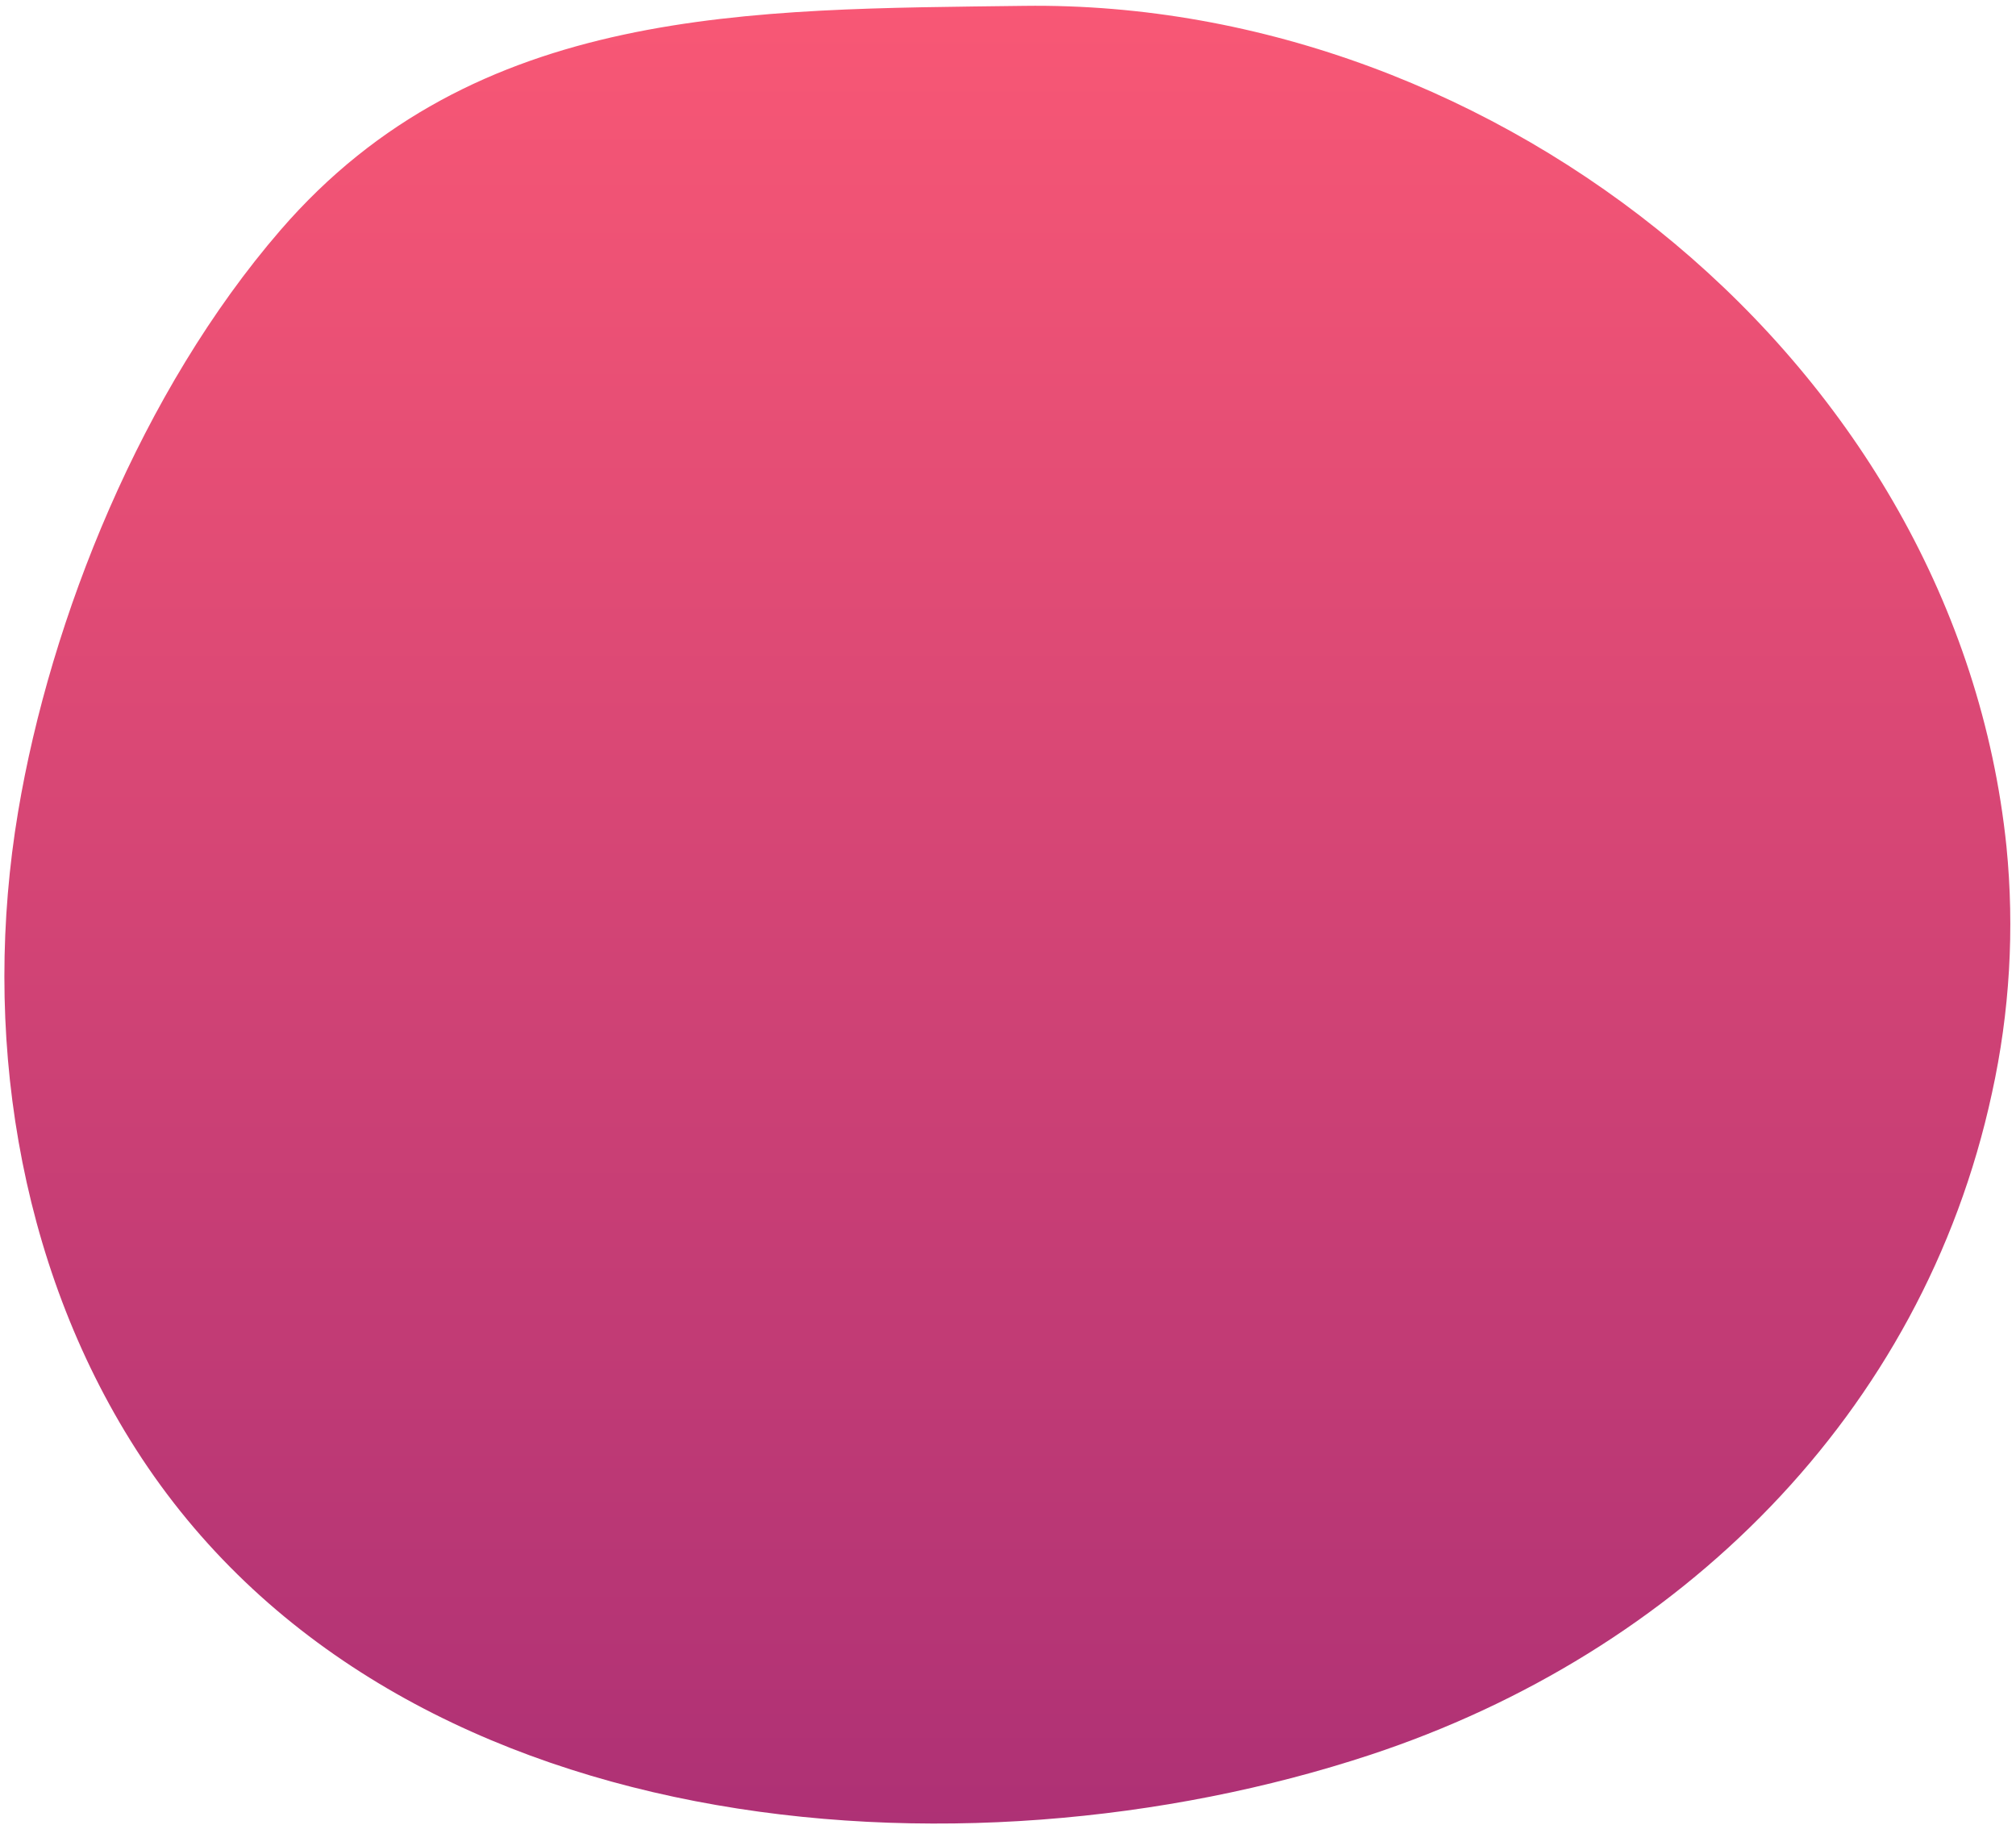 <svg width="211" height="191" viewBox="0 0 211 191" fill="none" xmlns="http://www.w3.org/2000/svg">
<path d="M29.351 24.089C14.832 40.889 5.299 64.653 1.892 84.972C-1.908 107.652 1.728 132.124 14.226 151.672C40.726 193.12 100.69 197.767 143.448 183.643C175.679 172.996 201.207 148.073 208.483 114.402C210.348 105.929 210.86 97.215 210.001 88.582C204.792 38.23 156.82 -0.041 107.176 0.613C78.669 0.989 49.755 0.474 29.351 24.089Z" fill="url(#paint0_linear_719_113)"/>
<defs>
<linearGradient id="paint0_linear_719_113" x1="105.432" y1="-17.468" x2="105.432" y2="208.92" gradientUnits="userSpaceOnUse">
<stop stop-color="#FF5B75"/>
<stop offset="1" stop-color="#A72D75"/>
</linearGradient>
</defs>
</svg>
